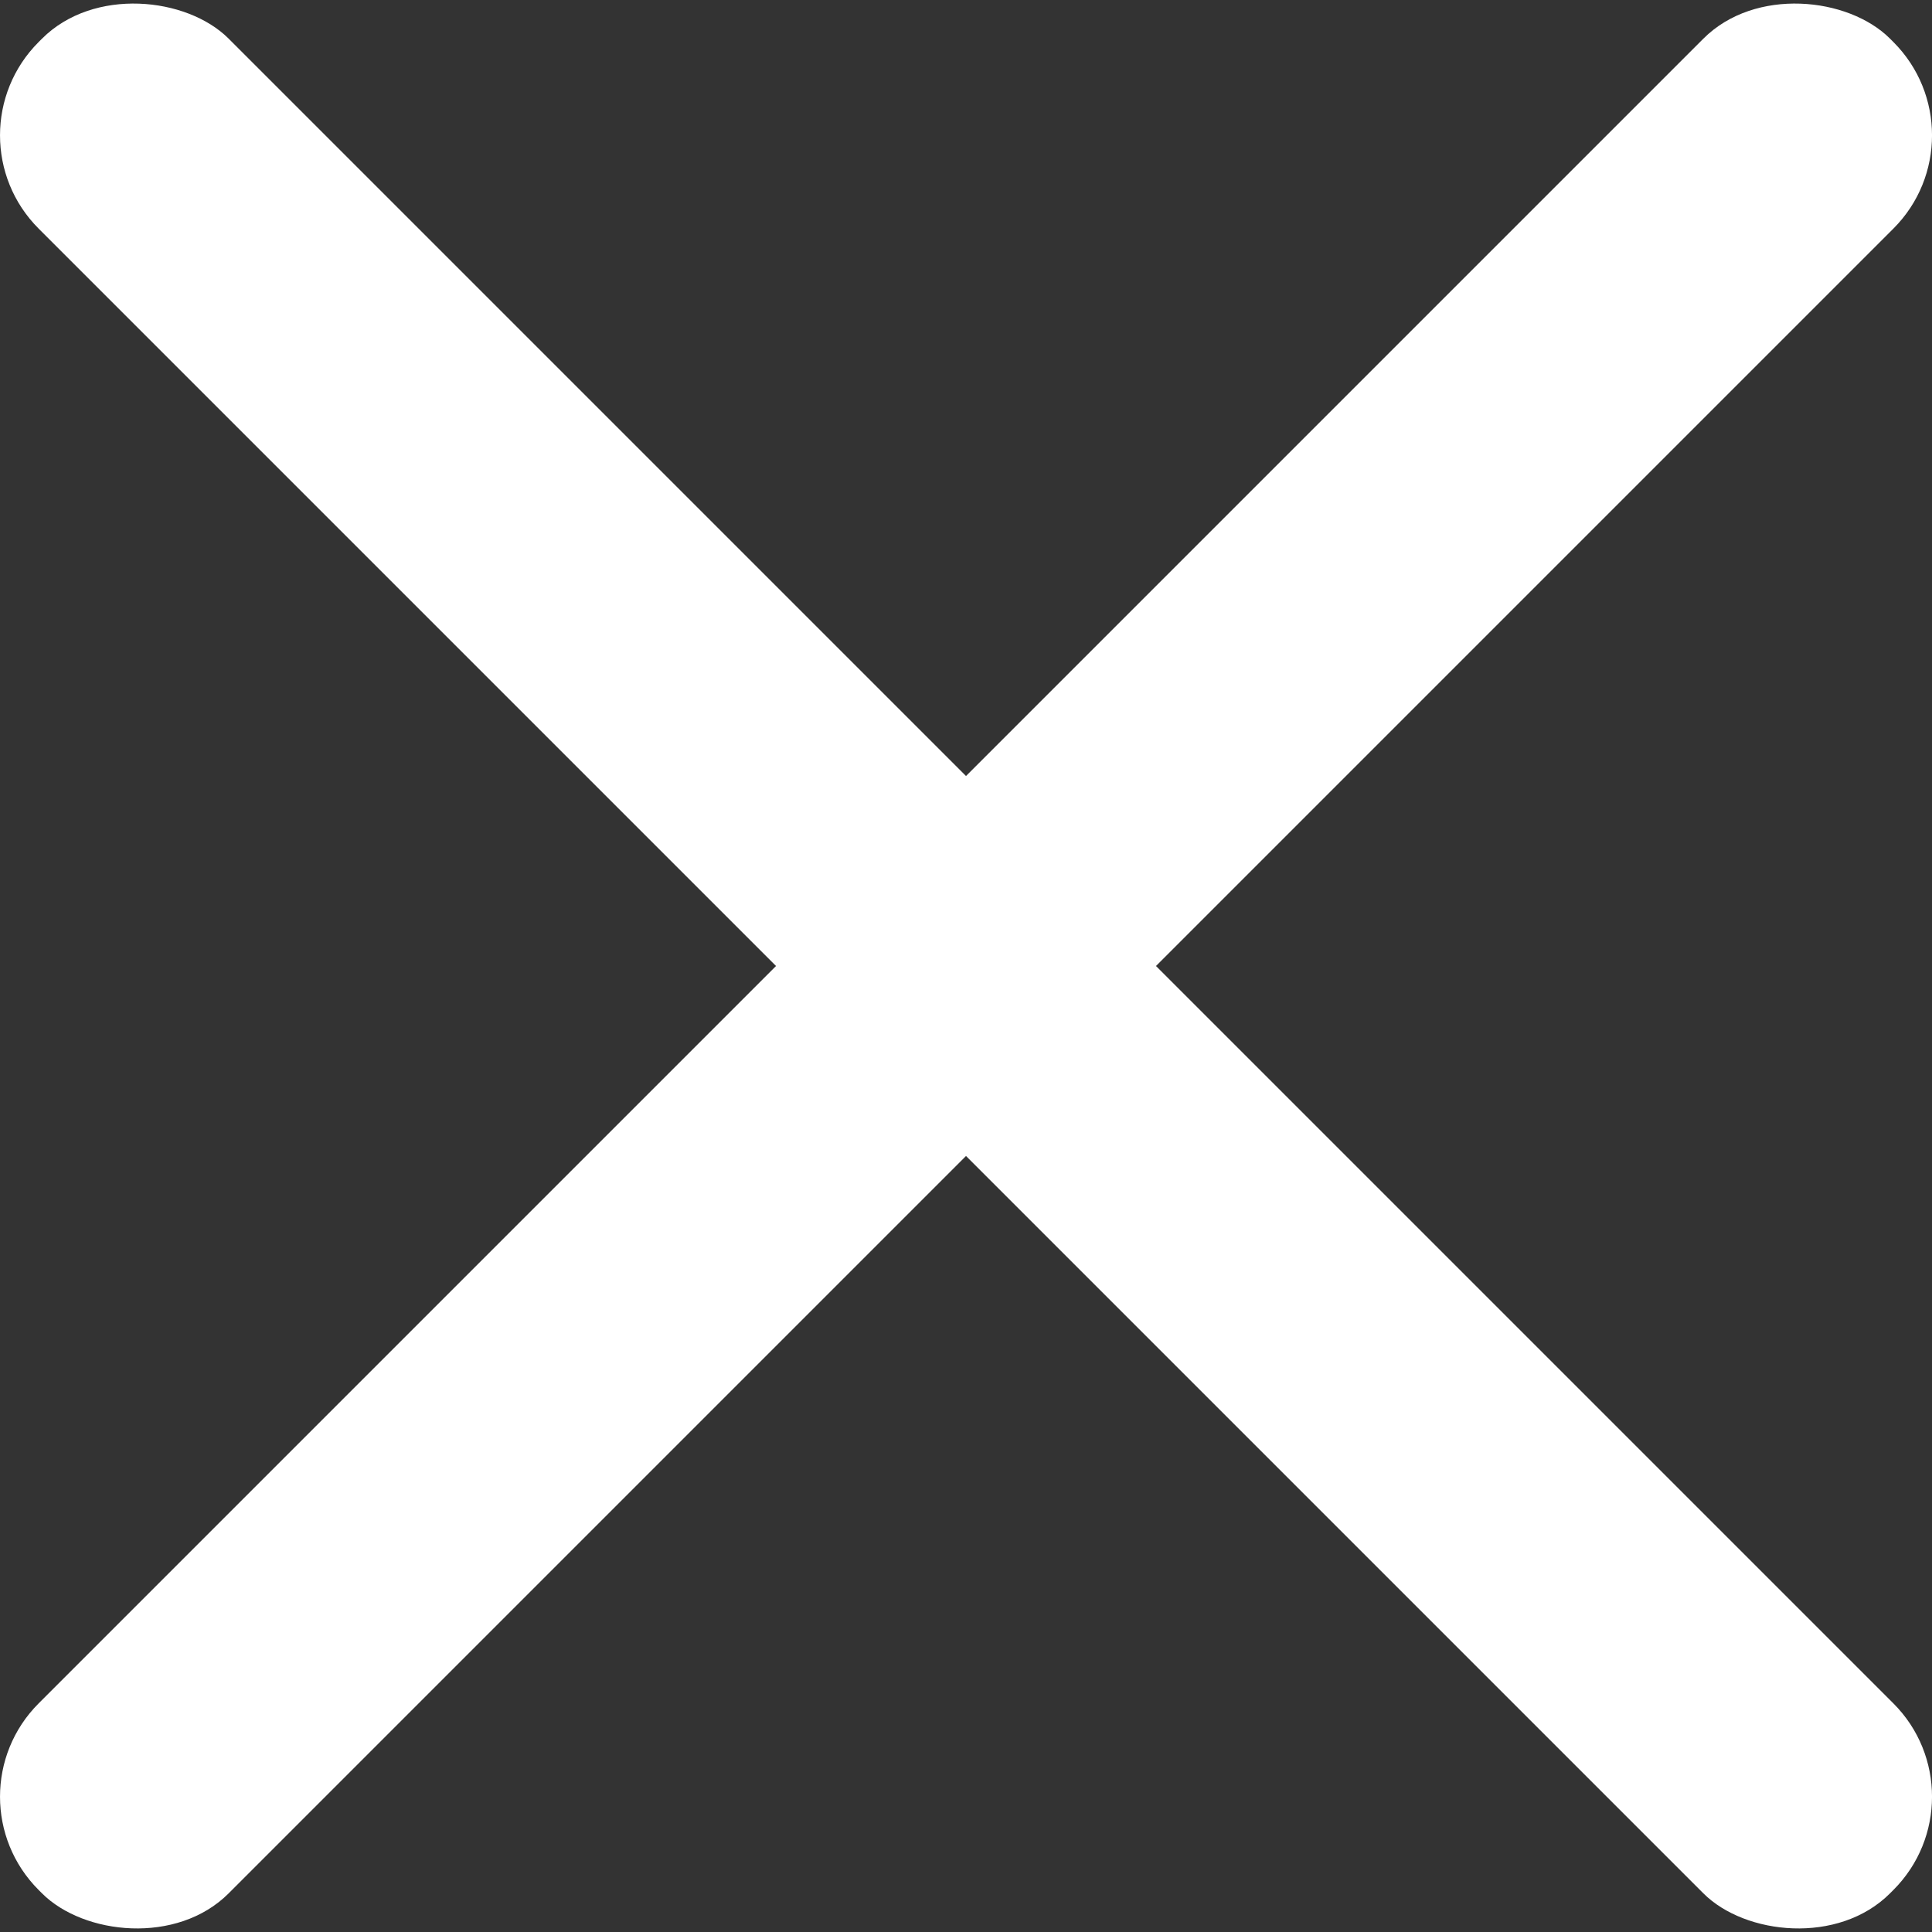 <?xml version="1.0" encoding="UTF-8"?>
<svg id="_レイヤー_1" data-name="レイヤー 1" xmlns="http://www.w3.org/2000/svg" viewBox="0 0 97.988 97.988">
  <rect x="0" y="0" width="97.988" height="97.988" fill="#333333" stroke="none"/>
  <defs>
    <style>
      .cls-1 {
        fill: #fff;
      }
    </style>
  </defs>
  <rect class="cls-1" x="42.181" y="-17.401" width="13.627" height="132.791" rx="6.693" ry="6.693" transform="translate(-20.294 48.994) rotate(-45)"/>
  <rect class="cls-1" x="-17.401" y="42.181" width="132.791" height="13.627" rx="6.693" ry="6.693" transform="translate(-20.294 48.994) rotate(-45)"/>
</svg>
